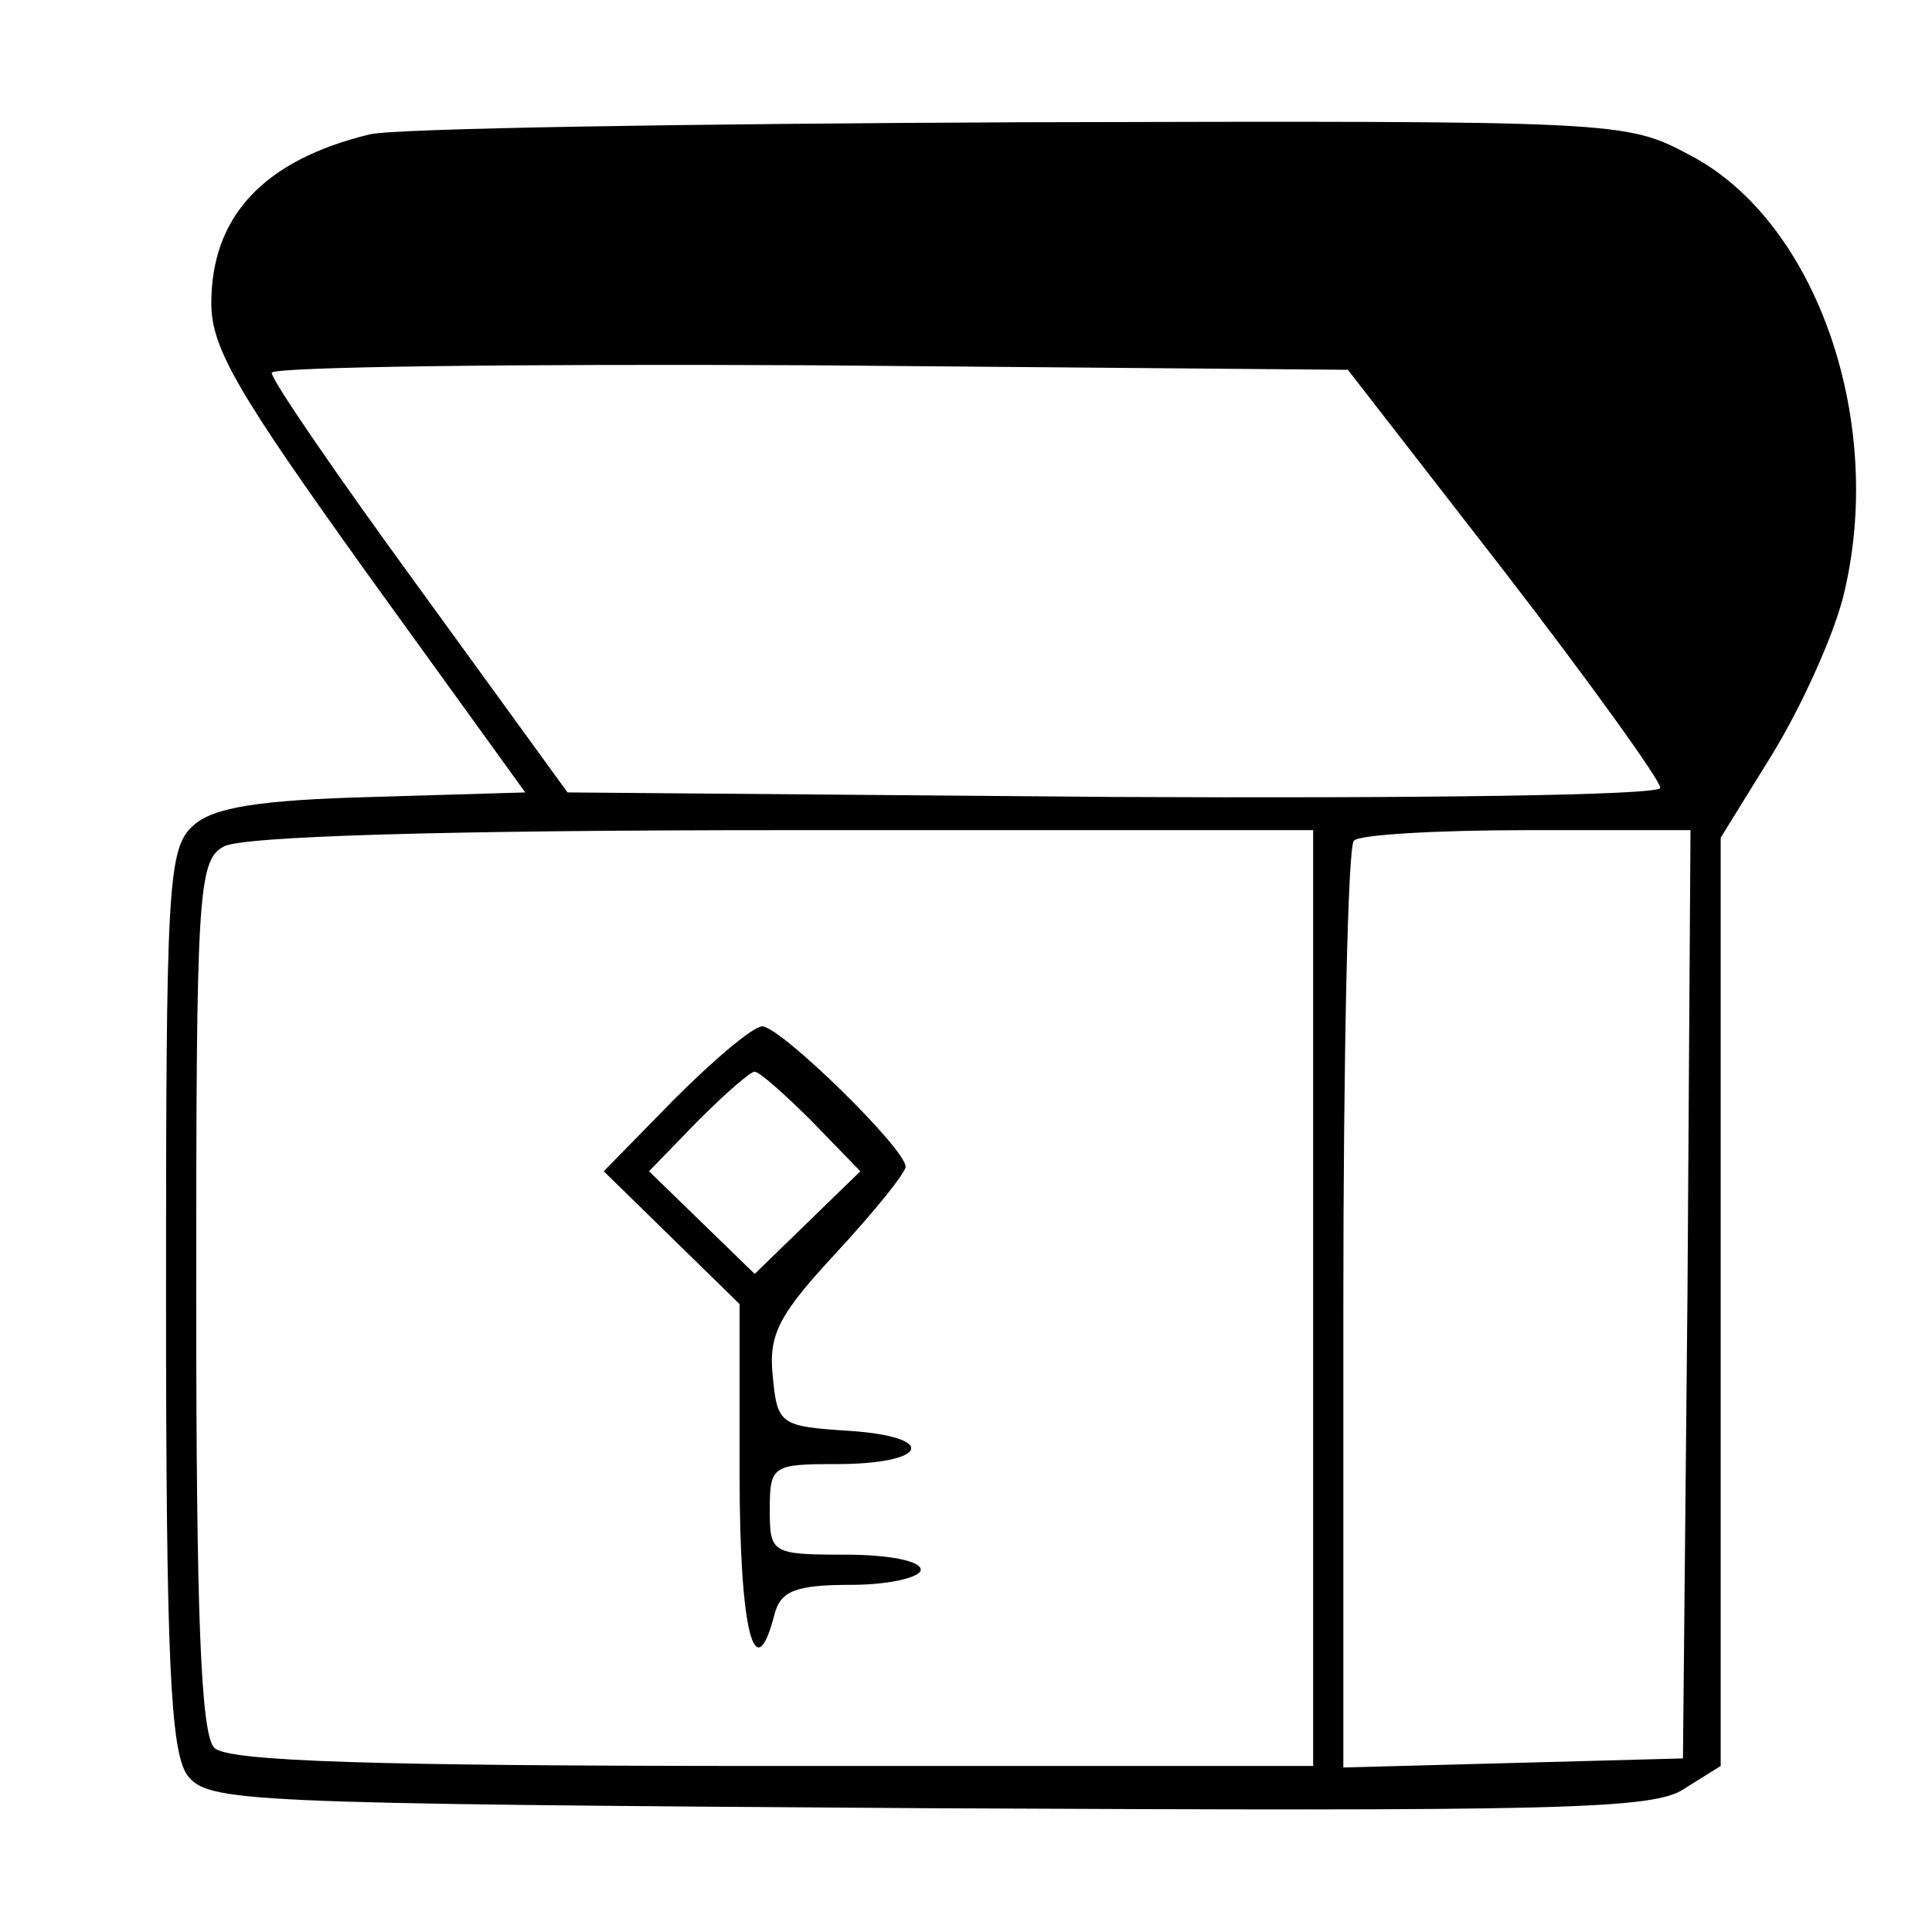 <?xml version="1.0" standalone="no"?>
<!DOCTYPE svg PUBLIC "-//W3C//DTD SVG 20010904//EN"
 "http://www.w3.org/TR/2001/REC-SVG-20010904/DTD/svg10.dtd">
<svg version="1.0" xmlns="http://www.w3.org/2000/svg"
 width="128pt" height="128pt" viewBox="0 0 128 128"
 preserveAspectRatio="xMidYMid meet">
<g transform="translate(0,128) scale(0.1,-0.1)"
fill="#000000" stroke="none">
<path d="M245 1191 c-70 -17 -105 -54 -105 -112 0 -30 18 -60 104 -180 l104
-144 -101 -3 c-76 -2 -106 -7 -119 -19 -17 -15 -18 -41 -18 -313 0 -240 3
-300 14 -316 14 -18 32 -19 492 -22 417 -2 480 -1 500 13 l24 15 0 308 0 307
34 55 c19 31 40 77 47 104 29 115 -17 249 -101 293 -43 23 -45 23 -444 22
-221 -1 -414 -4 -431 -8z m752 -290 c57 -74 103 -138 103 -143 0 -5 -163 -7
-362 -6 l-362 3 -98 135 c-54 74 -98 138 -98 143 0 4 161 6 357 5 l356 -3 104
-134z m-127 -481 l0 -310 -358 0 c-265 0 -361 3 -370 12 -9 9 -12 89 -12 300
0 263 1 288 18 297 10 7 149 11 370 11 l352 0 0 -310z m248 3 l-3 -308 -112
-3 -113 -3 0 304 c0 167 3 307 7 310 3 4 55 7 115 7 l108 0 -2 -307z"/>
<path d="M447 552 l-47 -48 45 -44 45 -44 0 -113 c0 -103 10 -143 23 -93 4 16
14 20 51 20 25 0 46 5 46 10 0 6 -22 10 -50 10 -49 0 -50 1 -50 30 0 29 2 30
44 30 61 0 68 18 9 22 -46 3 -48 4 -51 36 -3 28 4 41 42 82 25 27 46 53 46 57
0 12 -83 93 -95 93 -6 0 -32 -22 -58 -48z m91 -15 l32 -33 -35 -34 -35 -34
-35 34 -35 34 32 33 c18 18 35 33 38 33 3 0 20 -15 38 -33z"/>
</g>
</svg>
